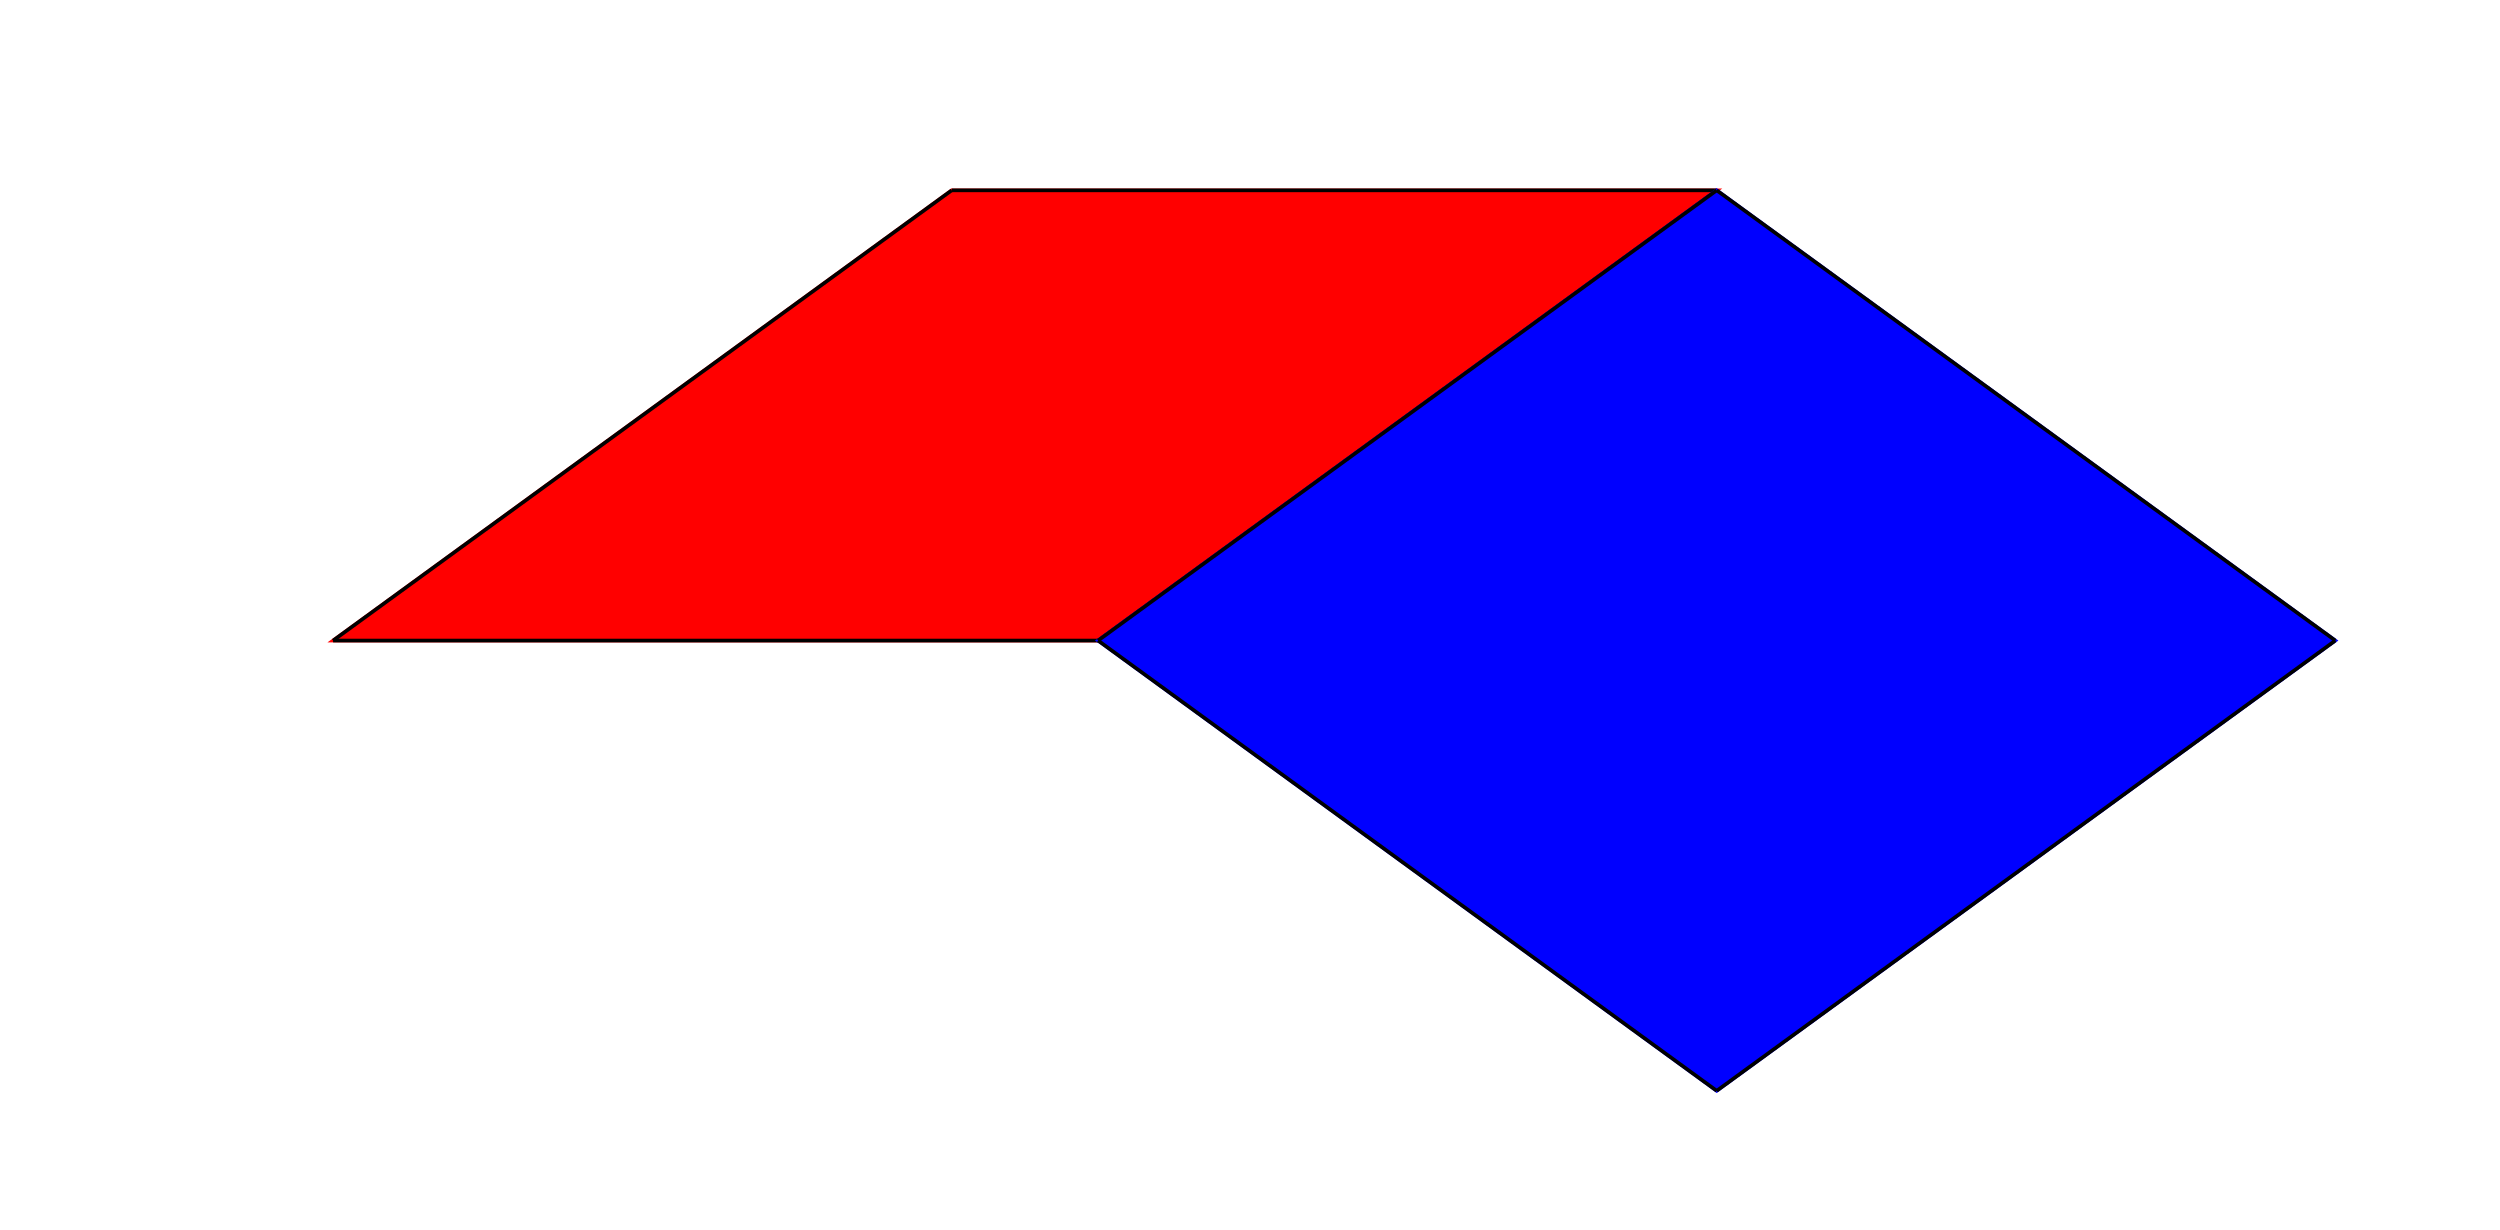 <svg width="1366" height="672" viewbox = "0 0 1366 672"  xmlns="http://www.w3.org/2000/svg">

<!--
<json>
{
    "glyph": "0334,0233,0234,",
    "unit": 417.7248169415656,
    "x0": 600,
    "y0": 350,
    "x0rel": -0.1986954009764056,
    "y0rel": 0.03351488691168287,
    "imgurl": "",
    "imgw": 2,
    "imgleft": -1,
    "imgtop": -1
}
</json>
-->
	<path d = "M600 350 L938 104 L520 104 L182 350 L600 350 Z" stroke = "red" stroke-width = "2" fill = "red" />    <line x1="600" y1="350" x2="938" y2="104" style="stroke:black;stroke-width:2" />
    <line x1="938" y1="104" x2="520" y2="104" style="stroke:black;stroke-width:2" />
    <line x1="520" y1="104" x2="182" y2="350" style="stroke:black;stroke-width:2" />
    <line x1="182" y1="350" x2="600" y2="350" style="stroke:black;stroke-width:2" />
	<path d = "M600 350 L938 104 L1276 350 L938 596 L600 350 Z" stroke = "blue" stroke-width = "2" fill = "blue" />    <line x1="600" y1="350" x2="938" y2="104" style="stroke:black;stroke-width:2" />
    <line x1="938" y1="104" x2="1276" y2="350" style="stroke:black;stroke-width:2" />
    <line x1="1276" y1="350" x2="938" y2="596" style="stroke:black;stroke-width:2" />
    <line x1="938" y1="596" x2="600" y2="350" style="stroke:black;stroke-width:2" />
</svg>